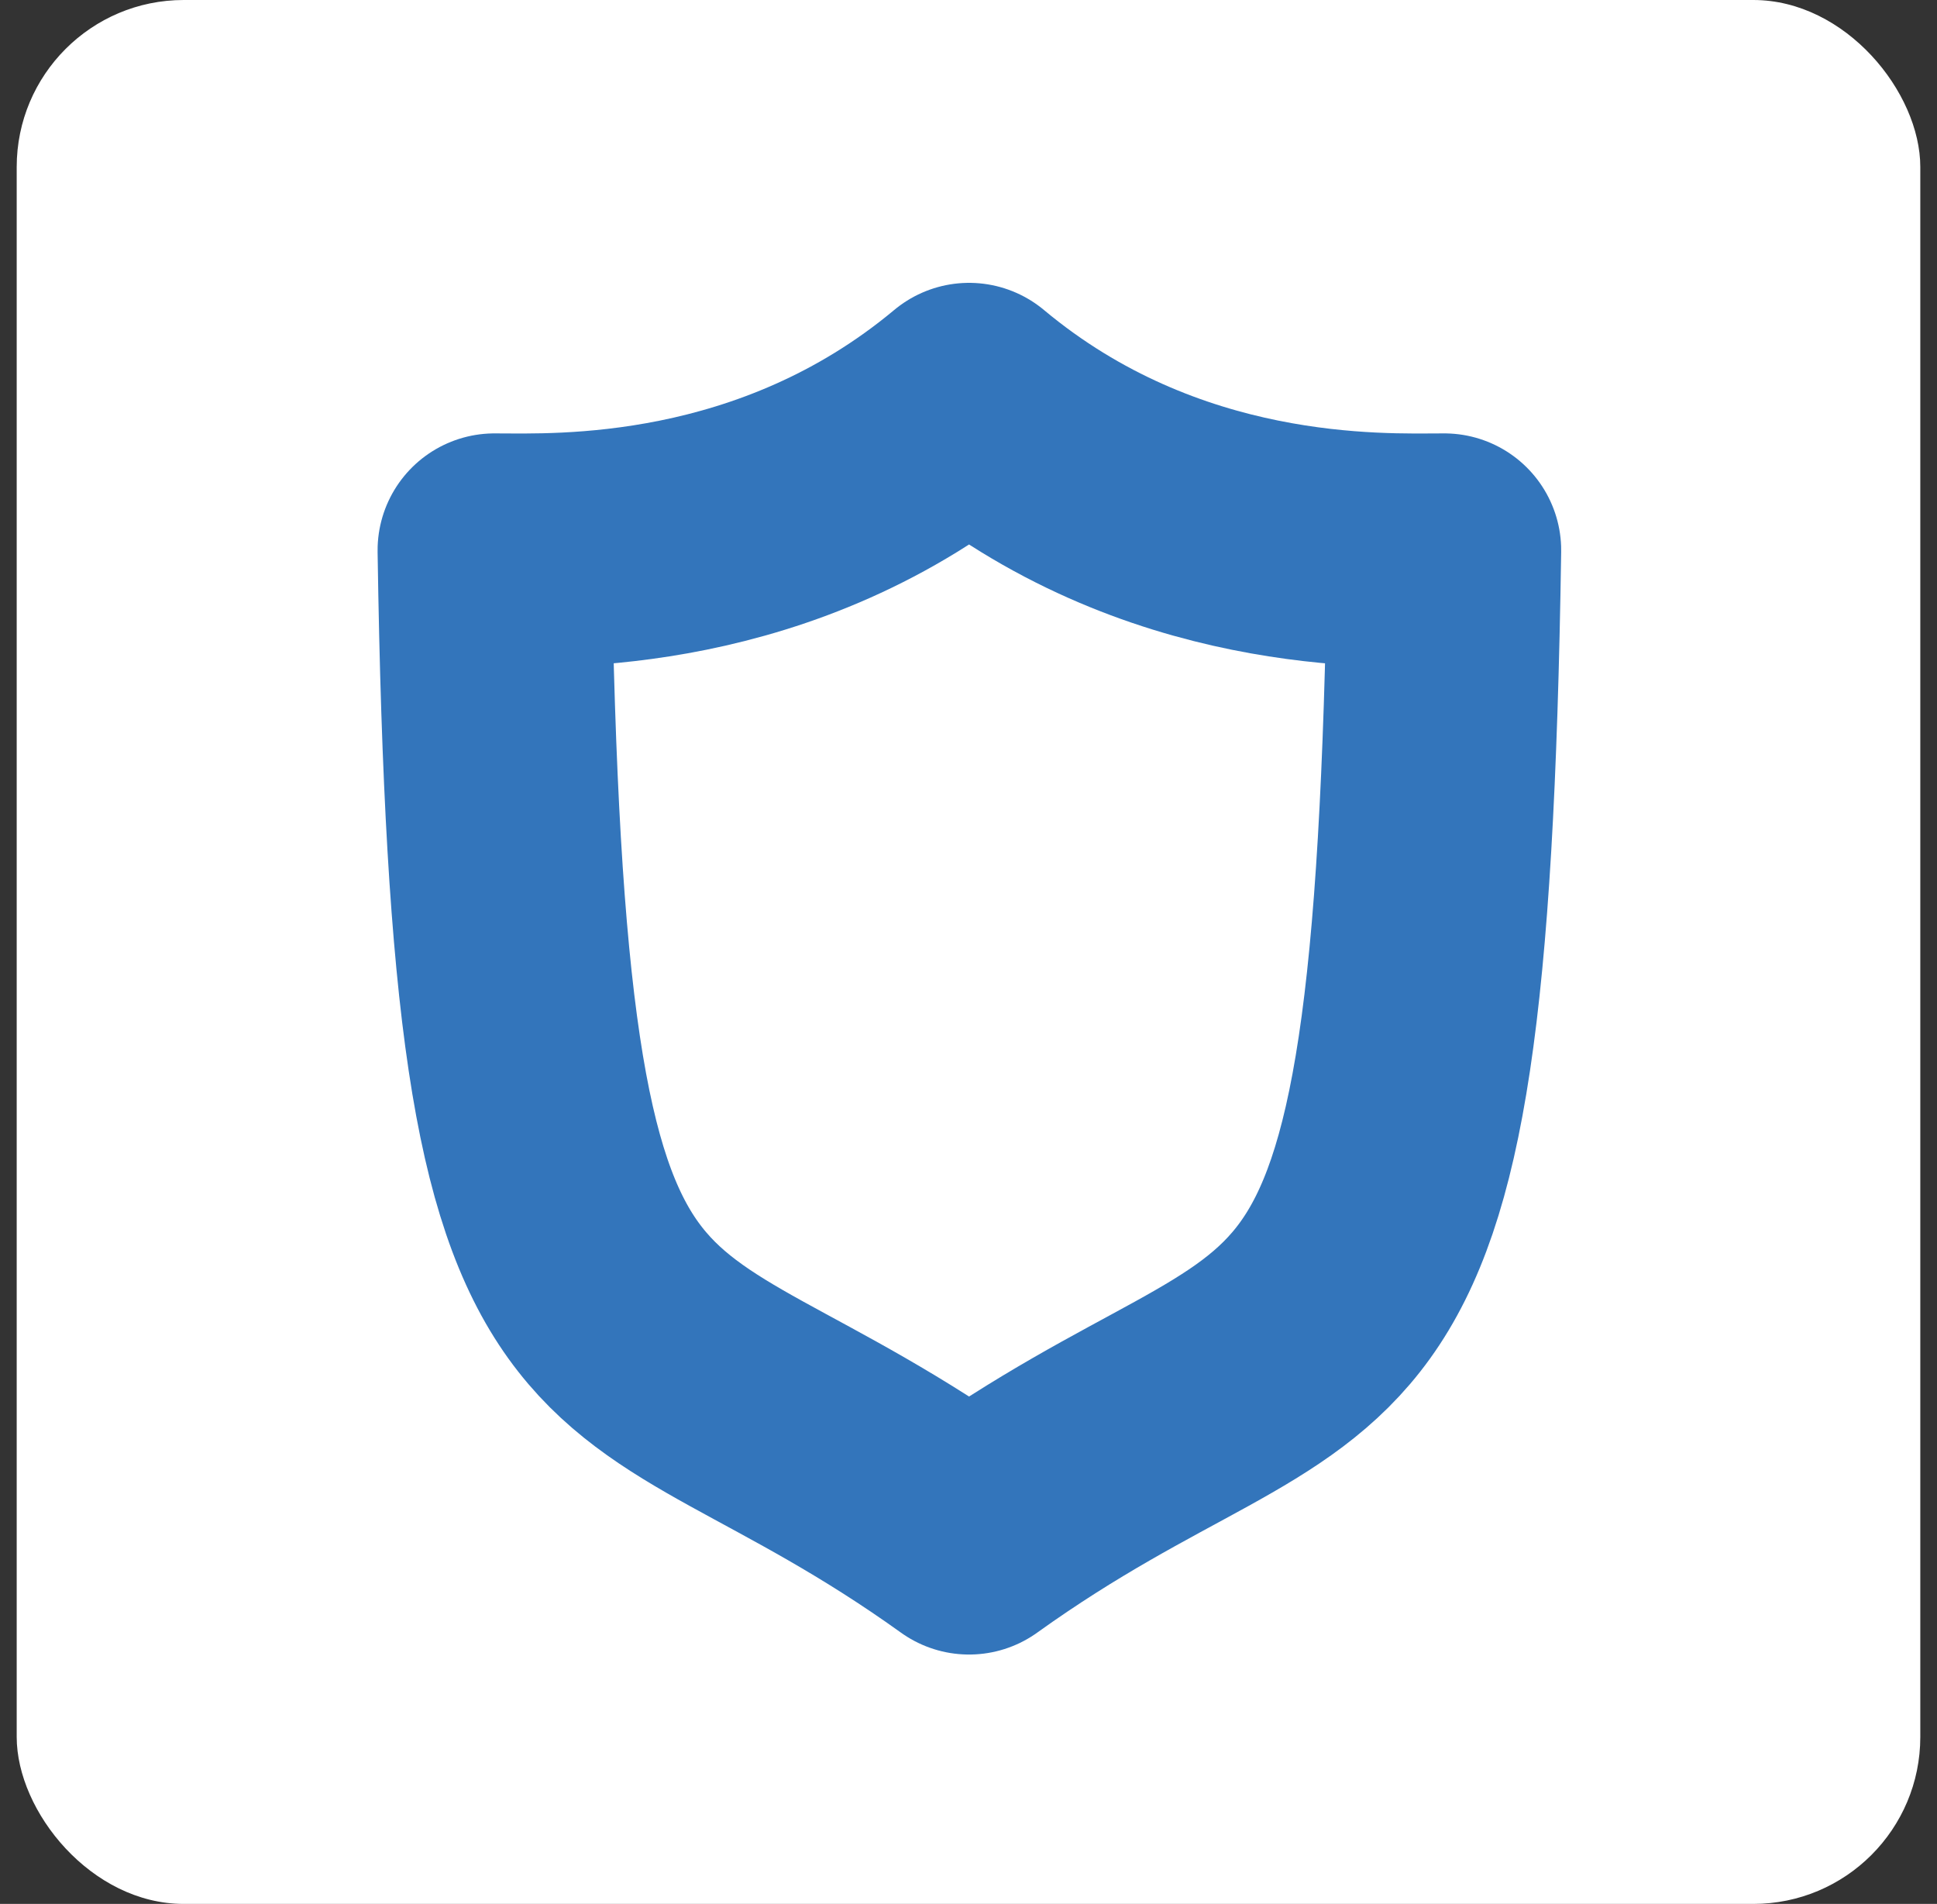 <svg width="58" height="57" viewBox="0 0 58 57" fill="none" xmlns="http://www.w3.org/2000/svg">
<rect x="0" y="0" width="58" height="57" fill="#333333" stroke="none"/>
<g clip-path="url(#clip0_2035_1414)">
<rect x="0.5" width="57" height="57" fill="white"/>
<path d="M29.017 11.968C34.768 16.771 41.363 16.475 43.247 16.475C42.835 43.791 39.695 38.374 29.017 46.034C18.339 38.374 15.218 43.791 14.806 16.475C16.67 16.475 23.265 16.771 29.017 11.968Z" stroke="#3375BB" stroke-width="7" stroke-miterlimit="10" stroke-linecap="round" stroke-linejoin="round"/>
</g>
<defs>
<clipPath id="clip0_2035_1414">
<rect x="0.5" width="57" height="57" rx="5" fill="white"/>
</clipPath>
</defs>
</svg>
